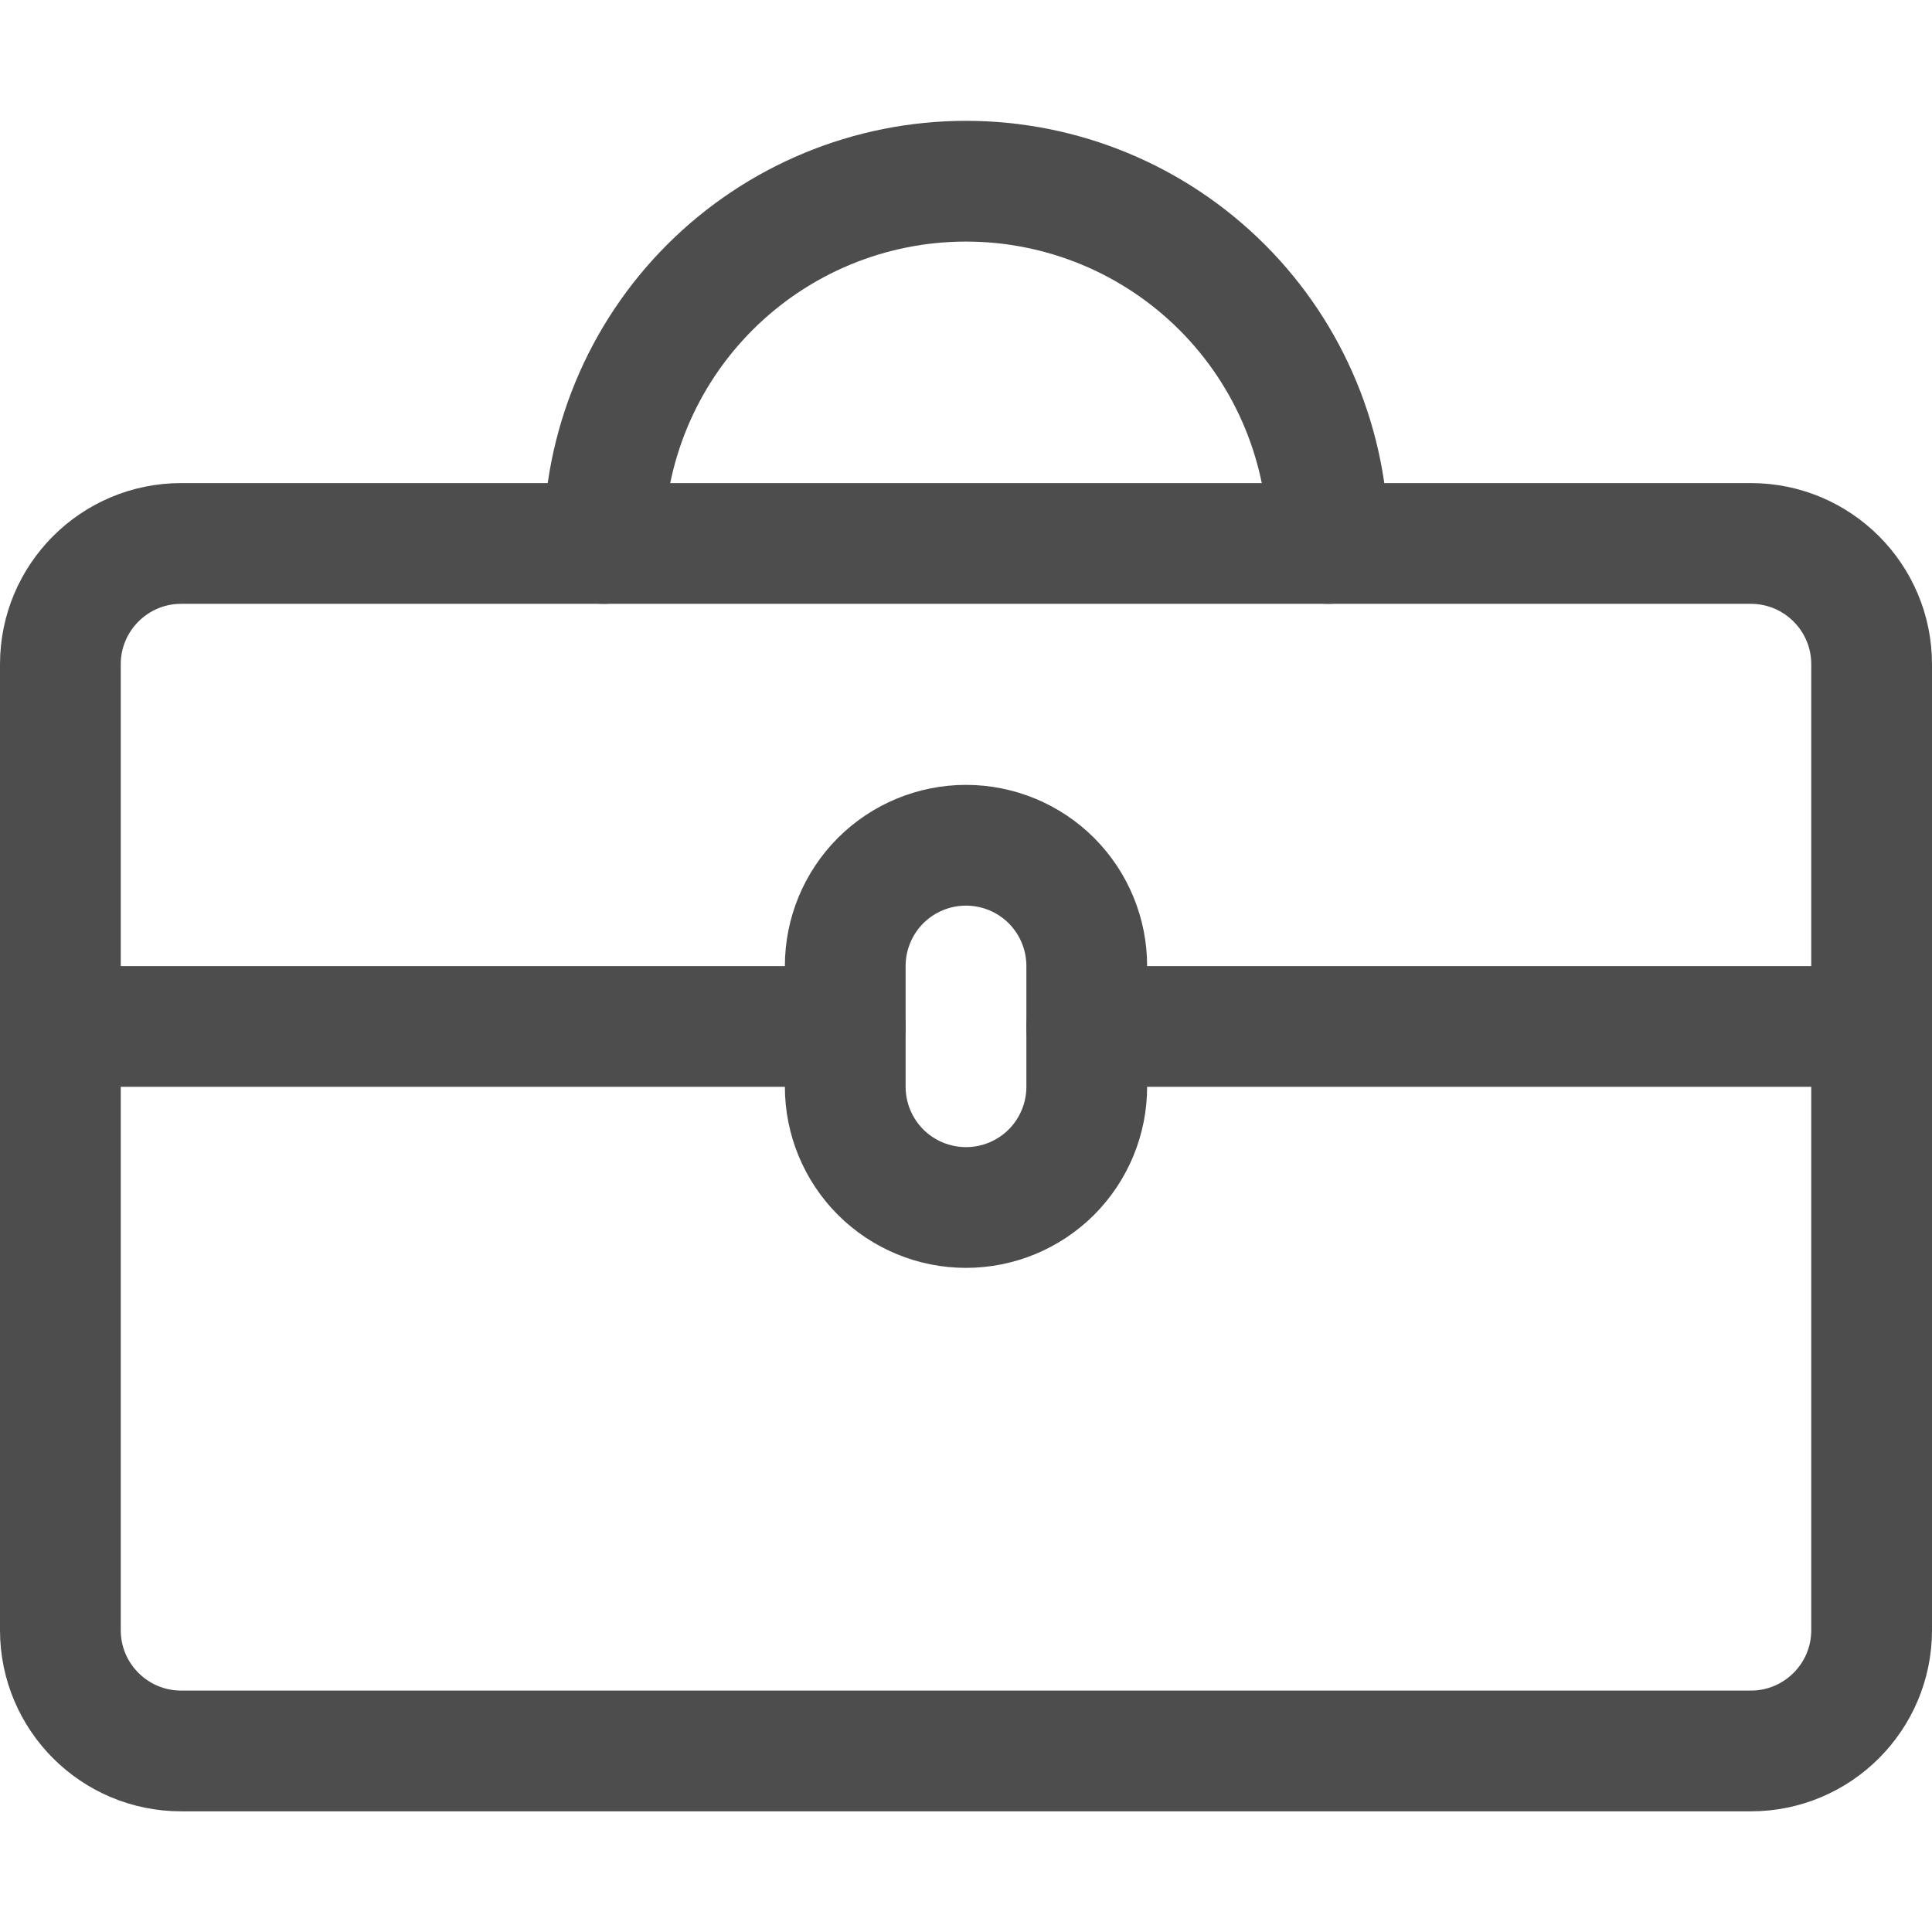 <svg width="24" height="24" viewBox="0 0 24 24" fill="none" xmlns="http://www.w3.org/2000/svg">
<path d="M21.75 6.751H2.25C1.422 6.751 0.75 7.423 0.75 8.251V20.251C0.75 21.079 1.422 21.751 2.25 21.751H21.75C22.578 21.751 23.25 21.079 23.25 20.251V8.251C23.25 7.423 22.578 6.751 21.75 6.751Z" stroke="#4D4D4D" stroke-width="1.5" stroke-linecap="round" stroke-linejoin="round"/>
<path d="M16.5 6.751C16.5 5.558 16.026 4.413 15.182 3.569C14.338 2.725 13.194 2.251 12 2.251C10.806 2.251 9.662 2.725 8.818 3.569C7.974 4.413 7.5 5.558 7.5 6.751" stroke="#4D4D4D" stroke-width="1.5" stroke-linecap="round" stroke-linejoin="round"/>
<path d="M0.75 12.751H10.5" stroke="#4D4D4D" stroke-width="1.5" stroke-linecap="round" stroke-linejoin="round"/>
<path d="M13.5 12.751H23.25" stroke="#4D4D4D" stroke-width="1.5" stroke-linecap="round" stroke-linejoin="round"/>
<path d="M12 15C11.602 15 11.221 14.842 10.939 14.561C10.658 14.279 10.5 13.898 10.5 13.5V12C10.5 11.602 10.658 11.221 10.939 10.939C11.221 10.658 11.602 10.5 12 10.5C12.398 10.5 12.779 10.658 13.061 10.939C13.342 11.221 13.5 11.602 13.5 12V13.5C13.5 13.898 13.342 14.279 13.061 14.561C12.779 14.842 12.398 15 12 15Z" stroke="#4D4D4D" stroke-width="1.5" stroke-linecap="round" stroke-linejoin="round"/>
</svg>

